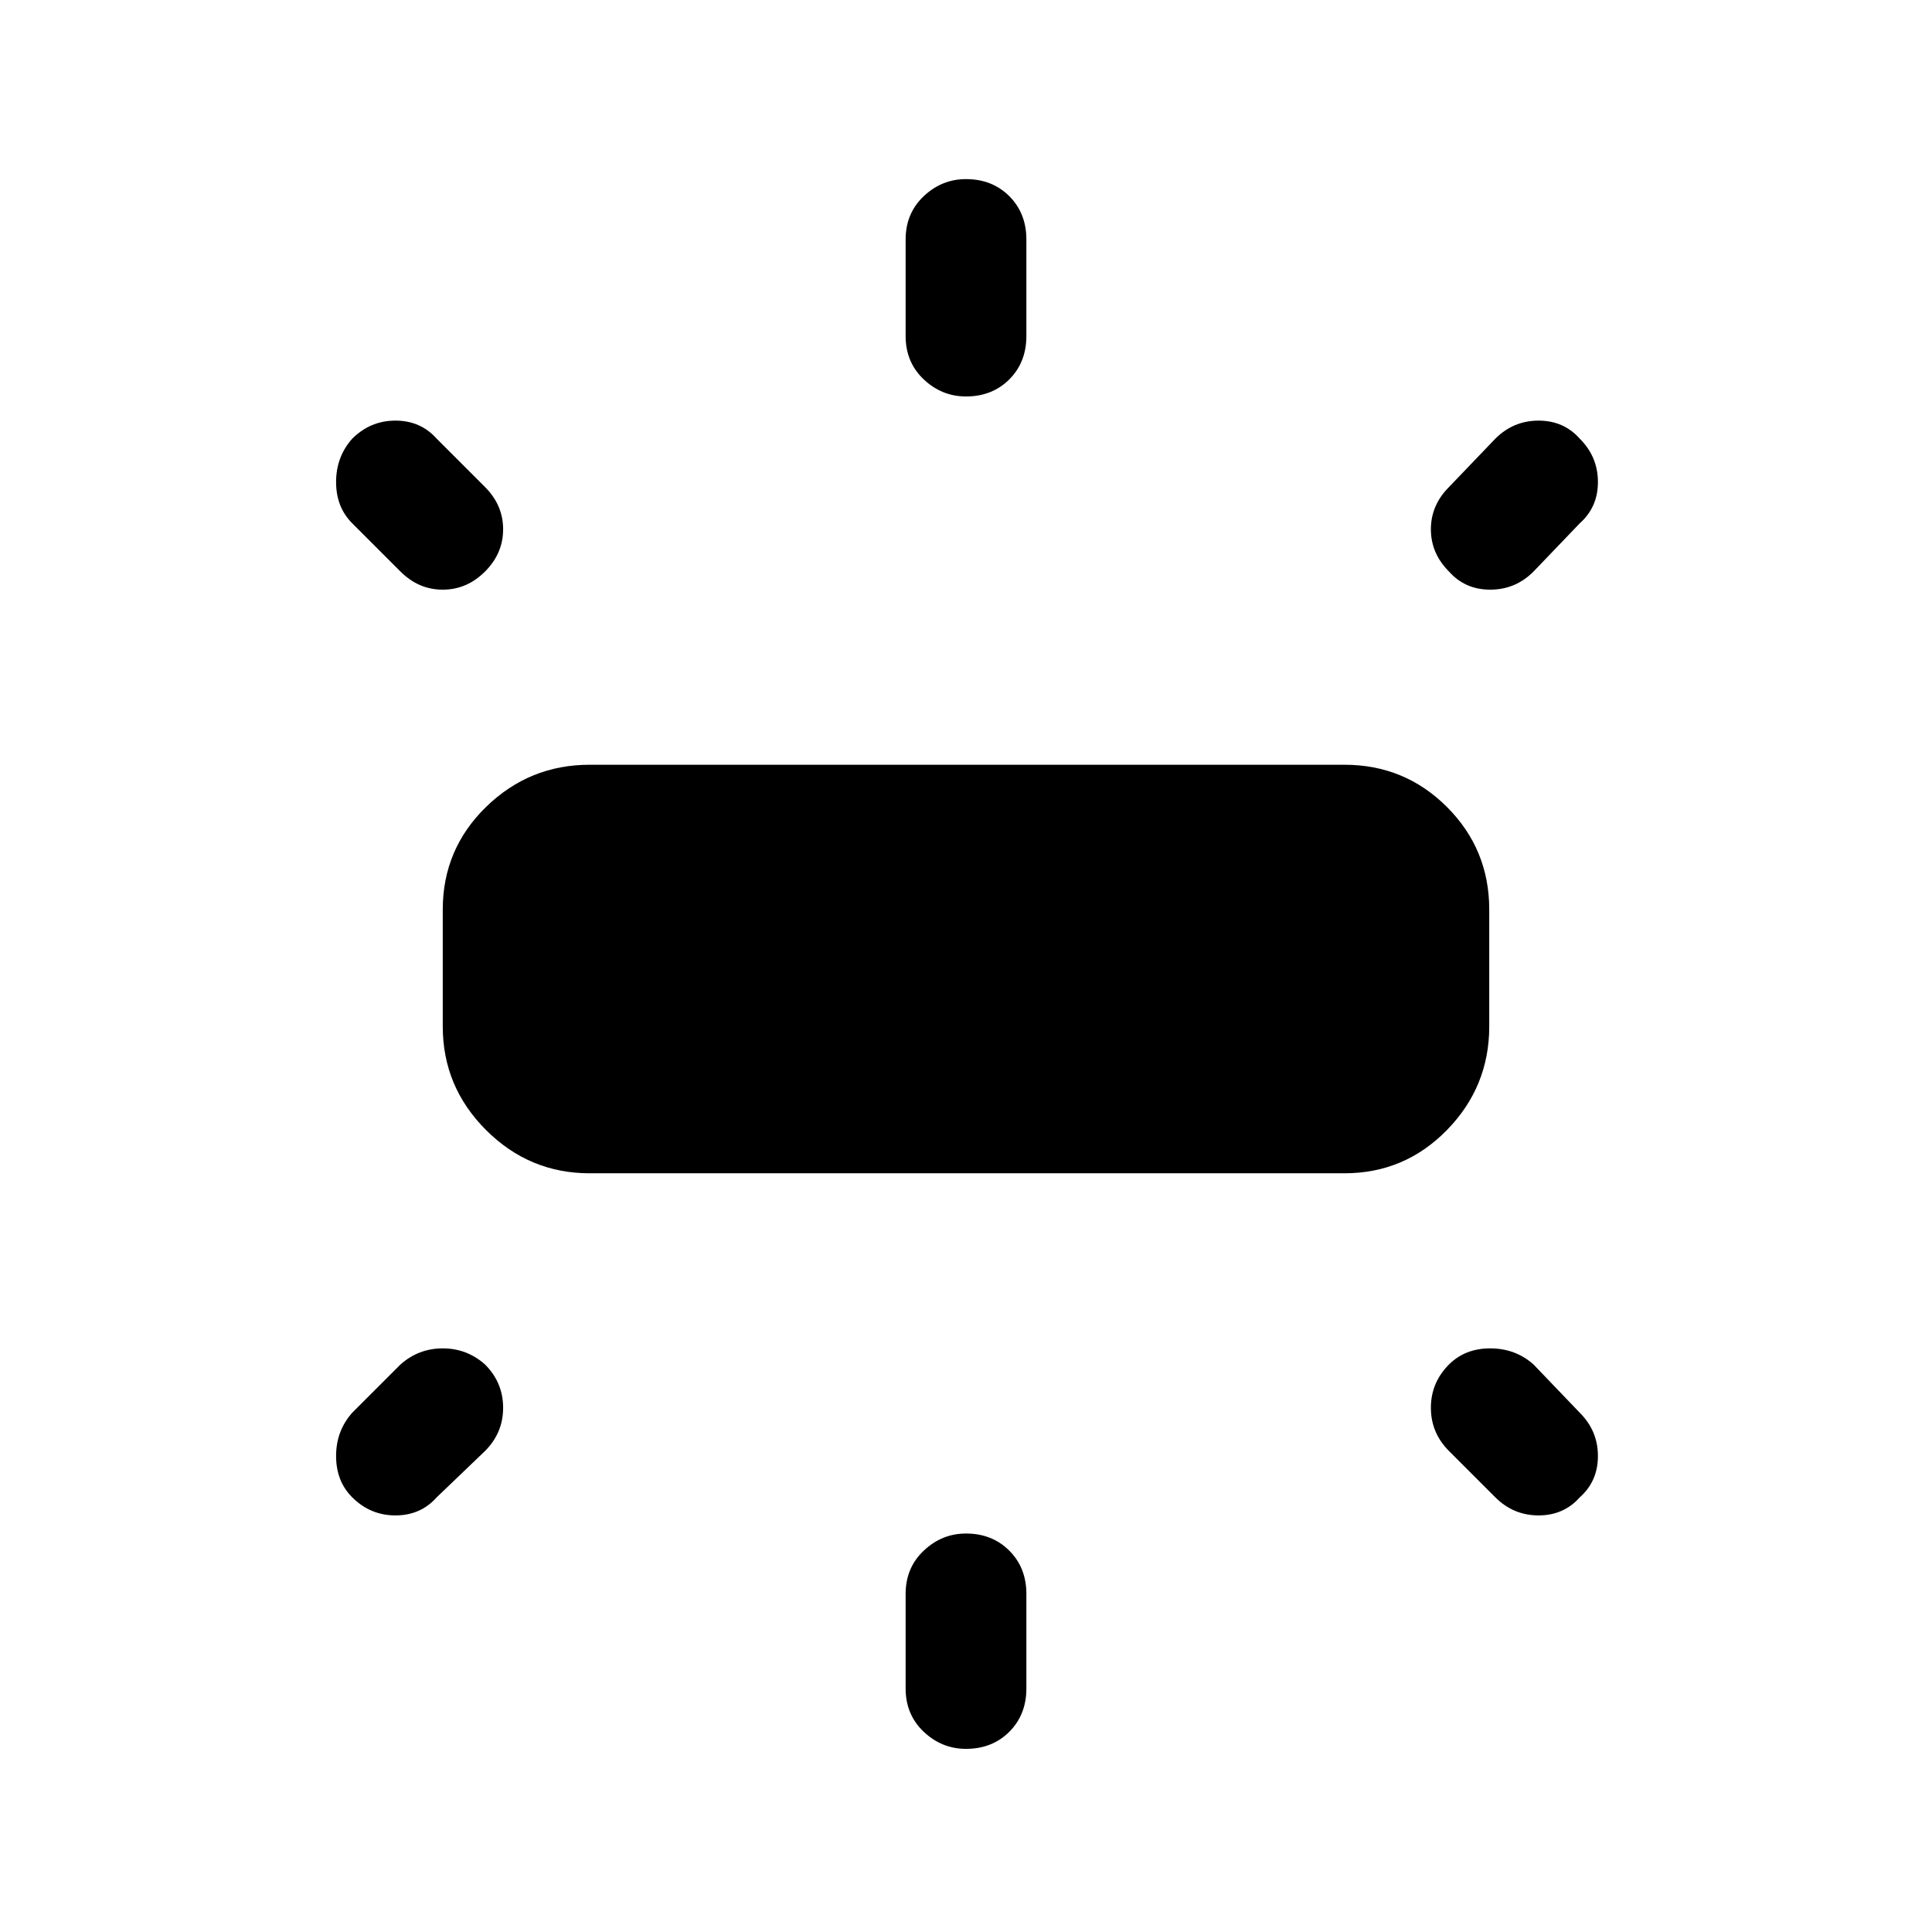 <svg xmlns="http://www.w3.org/2000/svg" height="24" width="24"><path d="M7.325 14.575q-.75 0-1.288-.538Q5.5 13.5 5.5 12.75V11.3q0-.75.537-1.275.538-.525 1.288-.525H16.7q.75 0 1.275.525.525.525.525 1.275v1.45q0 .75-.525 1.287-.525.538-1.275.538ZM12 4.925q-.3 0-.525-.212-.225-.213-.225-.538v-1.2q0-.325.225-.538.225-.212.525-.212.325 0 .538.212.212.213.212.538v1.2q0 .325-.212.538-.213.212-.538.212ZM18 7.1q-.225-.225-.225-.525 0-.3.225-.525l.575-.6q.225-.225.538-.225.312 0 .512.225.225.225.225.538 0 .312-.225.512l-.575.6q-.225.225-.538.225-.312 0-.512-.225Zm-6 14.625q-.3 0-.525-.212-.225-.213-.225-.538V19.8q0-.325.225-.537.225-.213.525-.213.325 0 .538.213.212.212.212.537v1.175q0 .325-.212.538-.213.212-.538.212Zm6.575-3.125L18 18.025q-.225-.225-.225-.537 0-.313.225-.538.2-.2.512-.2.313 0 .538.2l.575.6q.225.225.225.537 0 .313-.225.513-.2.225-.512.225-.313 0-.538-.225ZM4.975 7.1l-.6-.6q-.2-.2-.2-.512 0-.313.2-.538.225-.225.538-.225.312 0 .512.225l.6.6q.225.225.225.525 0 .3-.225.525-.225.225-.525.225-.3 0-.525-.225Zm-.6 11.5q-.2-.2-.2-.513 0-.312.2-.537l.6-.6q.225-.2.525-.2.3 0 .525.2.225.225.225.538 0 .312-.225.537l-.6.575q-.2.225-.512.225-.313 0-.538-.225Z"/></svg>